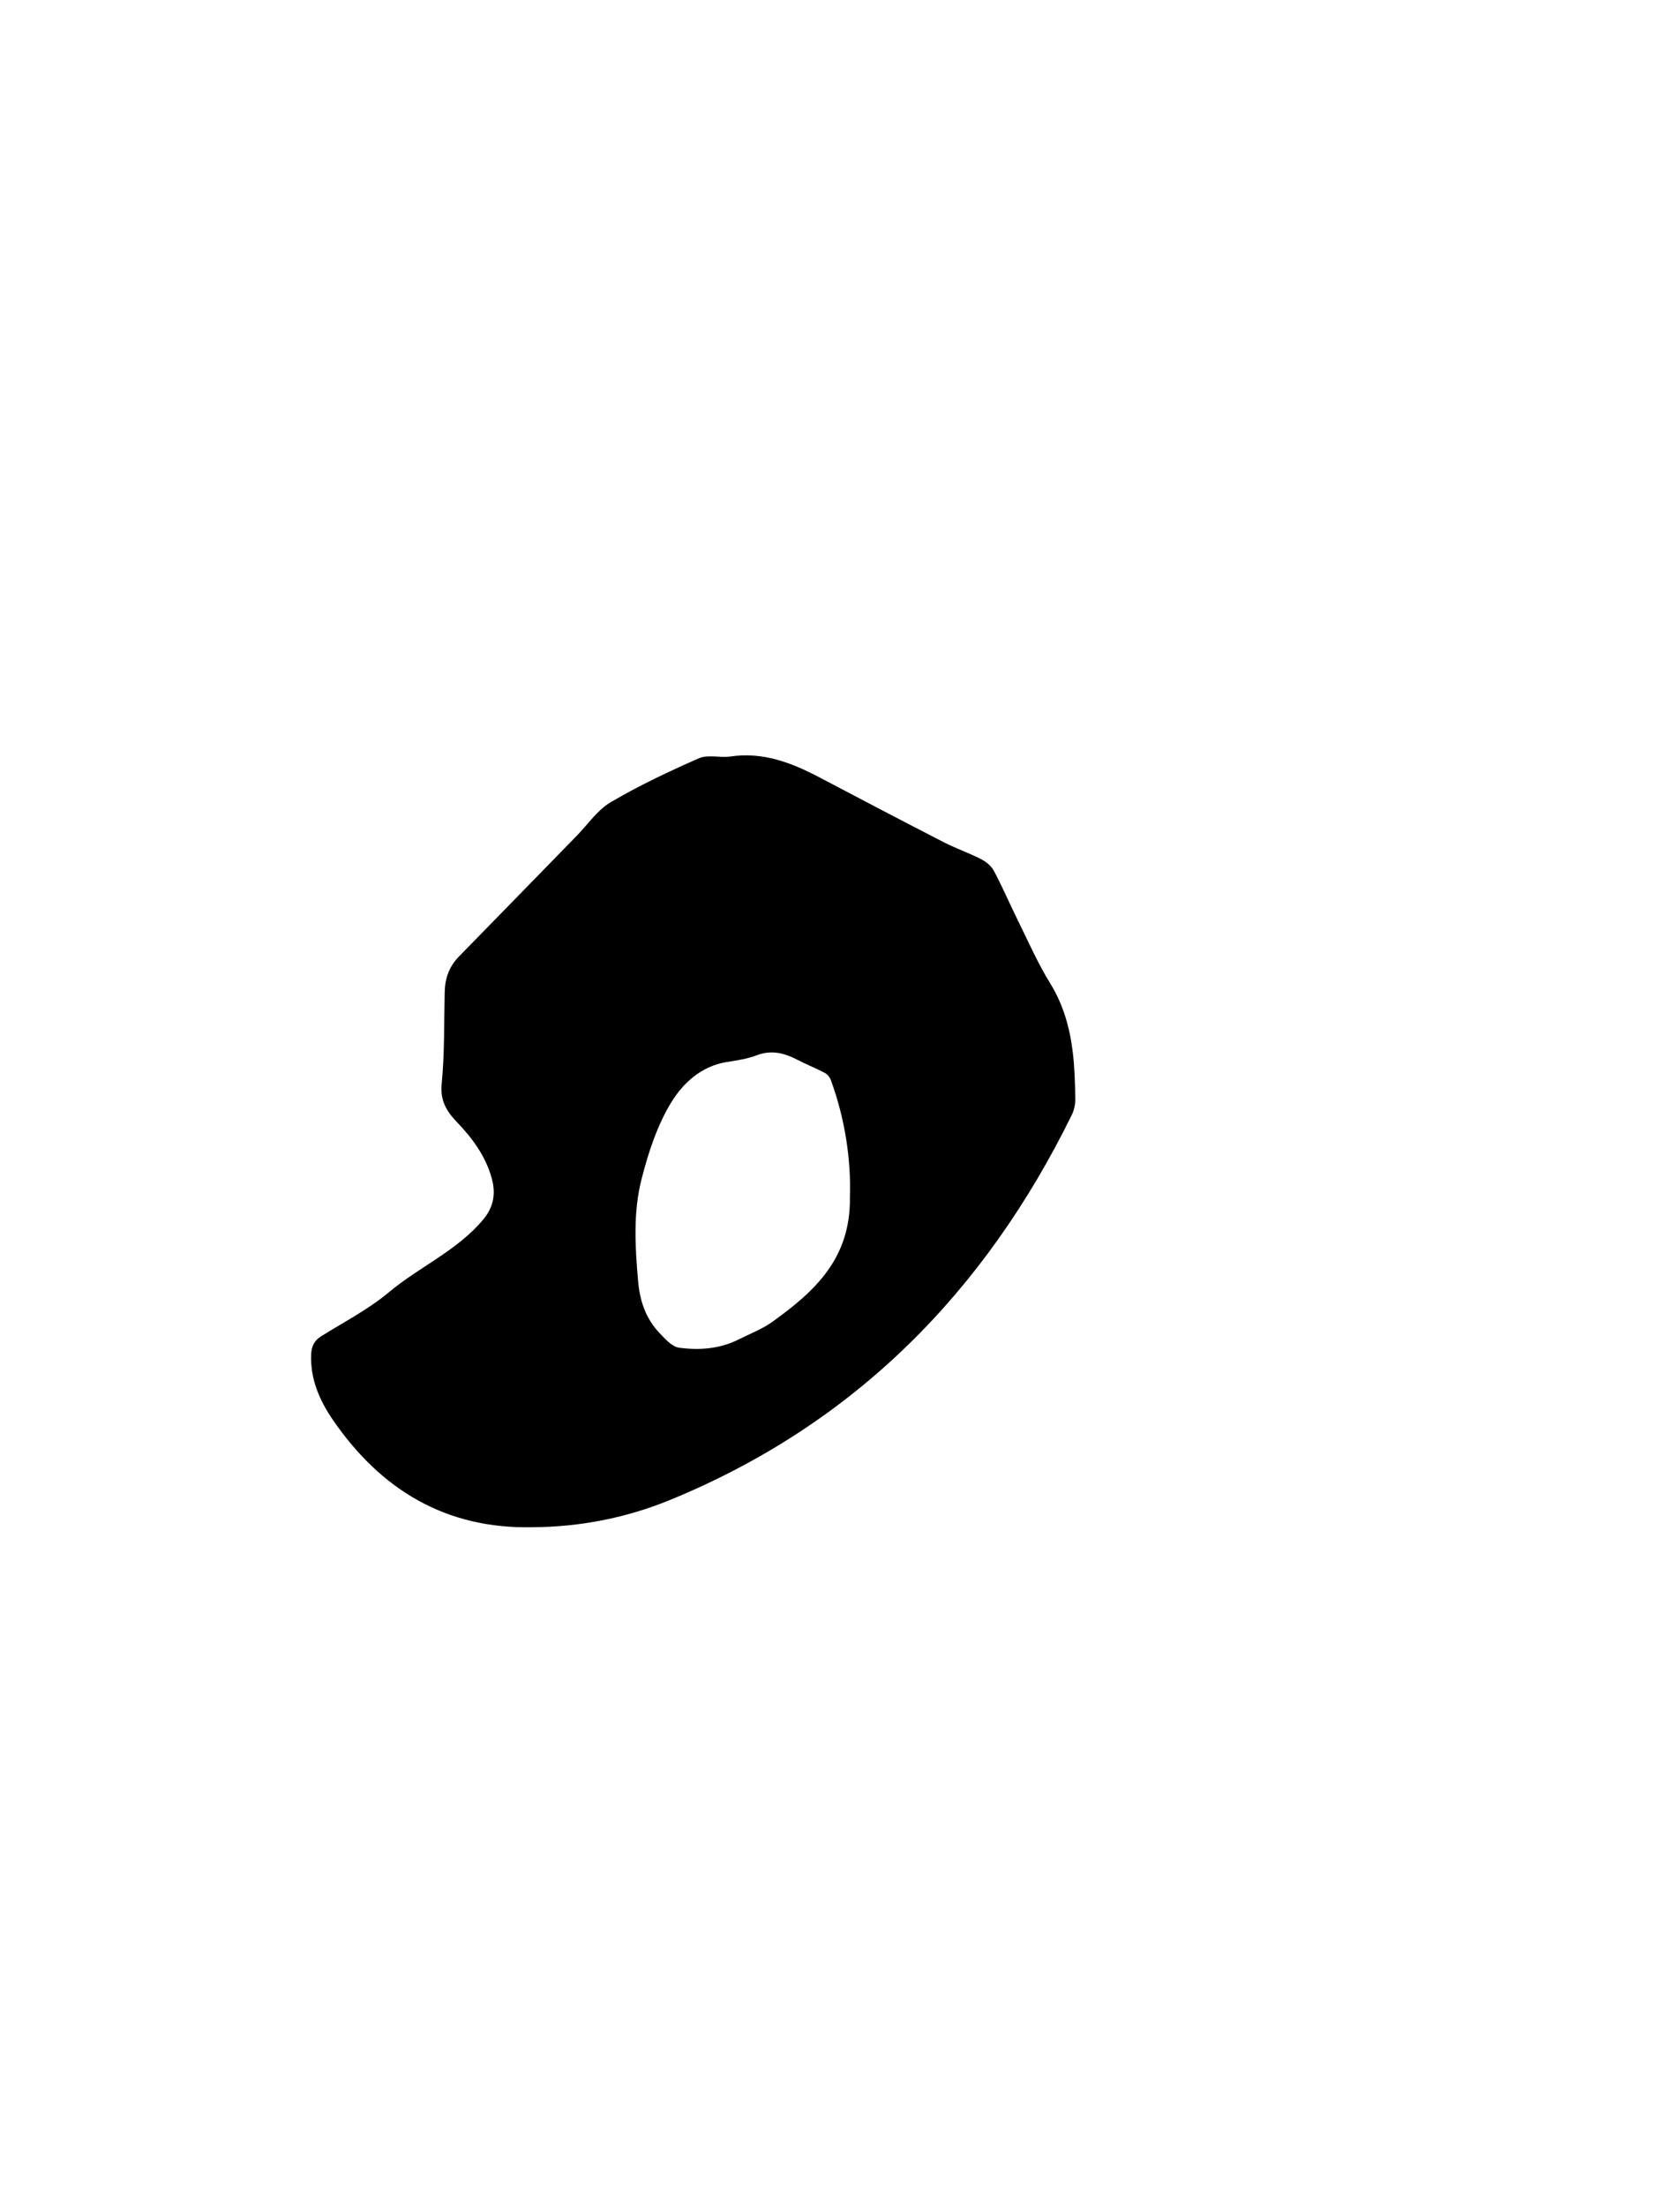 <?xml version="1.0" encoding="utf-8"?>
<!-- Generator: Adobe Illustrator 27.2.0, SVG Export Plug-In . SVG Version: 6.00 Build 0)  -->
<svg version="1.1" id="Layer_0_xA0_Image_00000083785263426272662950000017755557175653674377_"
	 xmlns="http://www.w3.org/2000/svg" xmlns:xlink="http://www.w3.org/1999/xlink" x="0px" y="0px" viewBox="0 0 419 550"
	 style="enable-background:new 0 0 419 550;" xml:space="preserve">
<g>
	<path d="M132.86,380.81c-21.67,0.49-37.87-9.34-49.83-26.75c-3.29-4.79-5.67-10.16-5.43-16.31c0.08-2.04,0.76-3.45,2.48-4.54
		c5.7-3.58,11.8-6.7,16.91-10.99c7.64-6.4,17.11-10.37,23.61-18.24c2.55-3.09,3.05-6.44,2.08-10.03c-1.48-5.52-4.77-10.04-8.67-14.1
		c-2.61-2.72-4.27-5.36-3.85-9.61c0.74-7.59,0.57-15.28,0.75-22.92c0.08-3.38,1.12-6.32,3.52-8.78
		c9.83-10.04,19.62-20.11,29.44-30.17c2.77-2.84,5.13-6.39,8.43-8.33c7.06-4.15,14.52-7.68,22.03-10.97
		c2.25-0.98,5.26-0.06,7.85-0.44c8.15-1.2,15.29,1.57,22.27,5.25c10.29,5.42,20.59,10.82,30.93,16.13c3.03,1.55,6.28,2.67,9.31,4.22
		c1.24,0.64,2.54,1.69,3.18,2.89c2.14,4.03,3.94,8.23,5.96,12.32c2.61,5.28,4.98,10.72,8.07,15.71c3.3,5.33,4.89,11.07,5.64,17.11
		c0.48,3.85,0.57,7.76,0.65,11.65c0.02,1.36-0.27,2.85-0.87,4.07c-21.7,44.2-54.23,77.16-100.17,96.02
		C156.21,378.48,144.71,380.74,132.86,380.81z M211.97,298.4c0.3-9.17-1.18-19.31-4.76-29.11c-0.25-0.69-0.87-1.43-1.51-1.77
		c-2.2-1.16-4.53-2.07-6.74-3.22c-3.27-1.7-6.5-2.59-10.21-1.17c-2.38,0.91-4.98,1.29-7.52,1.69c-6.34,1.02-10.9,5.28-13.83,10.08
		c-3.52,5.77-5.72,12.55-7.41,19.18c-2.1,8.26-1.59,16.81-0.85,25.32c0.44,5.06,1.94,9.41,5.38,13.03c1.4,1.46,3.09,3.38,4.85,3.62
		c5.04,0.68,10.14,0.31,14.85-2.06c2.82-1.42,5.85-2.56,8.39-4.38C202.95,322.17,212.24,313.97,211.97,298.4z"/>
</g>
</svg>
